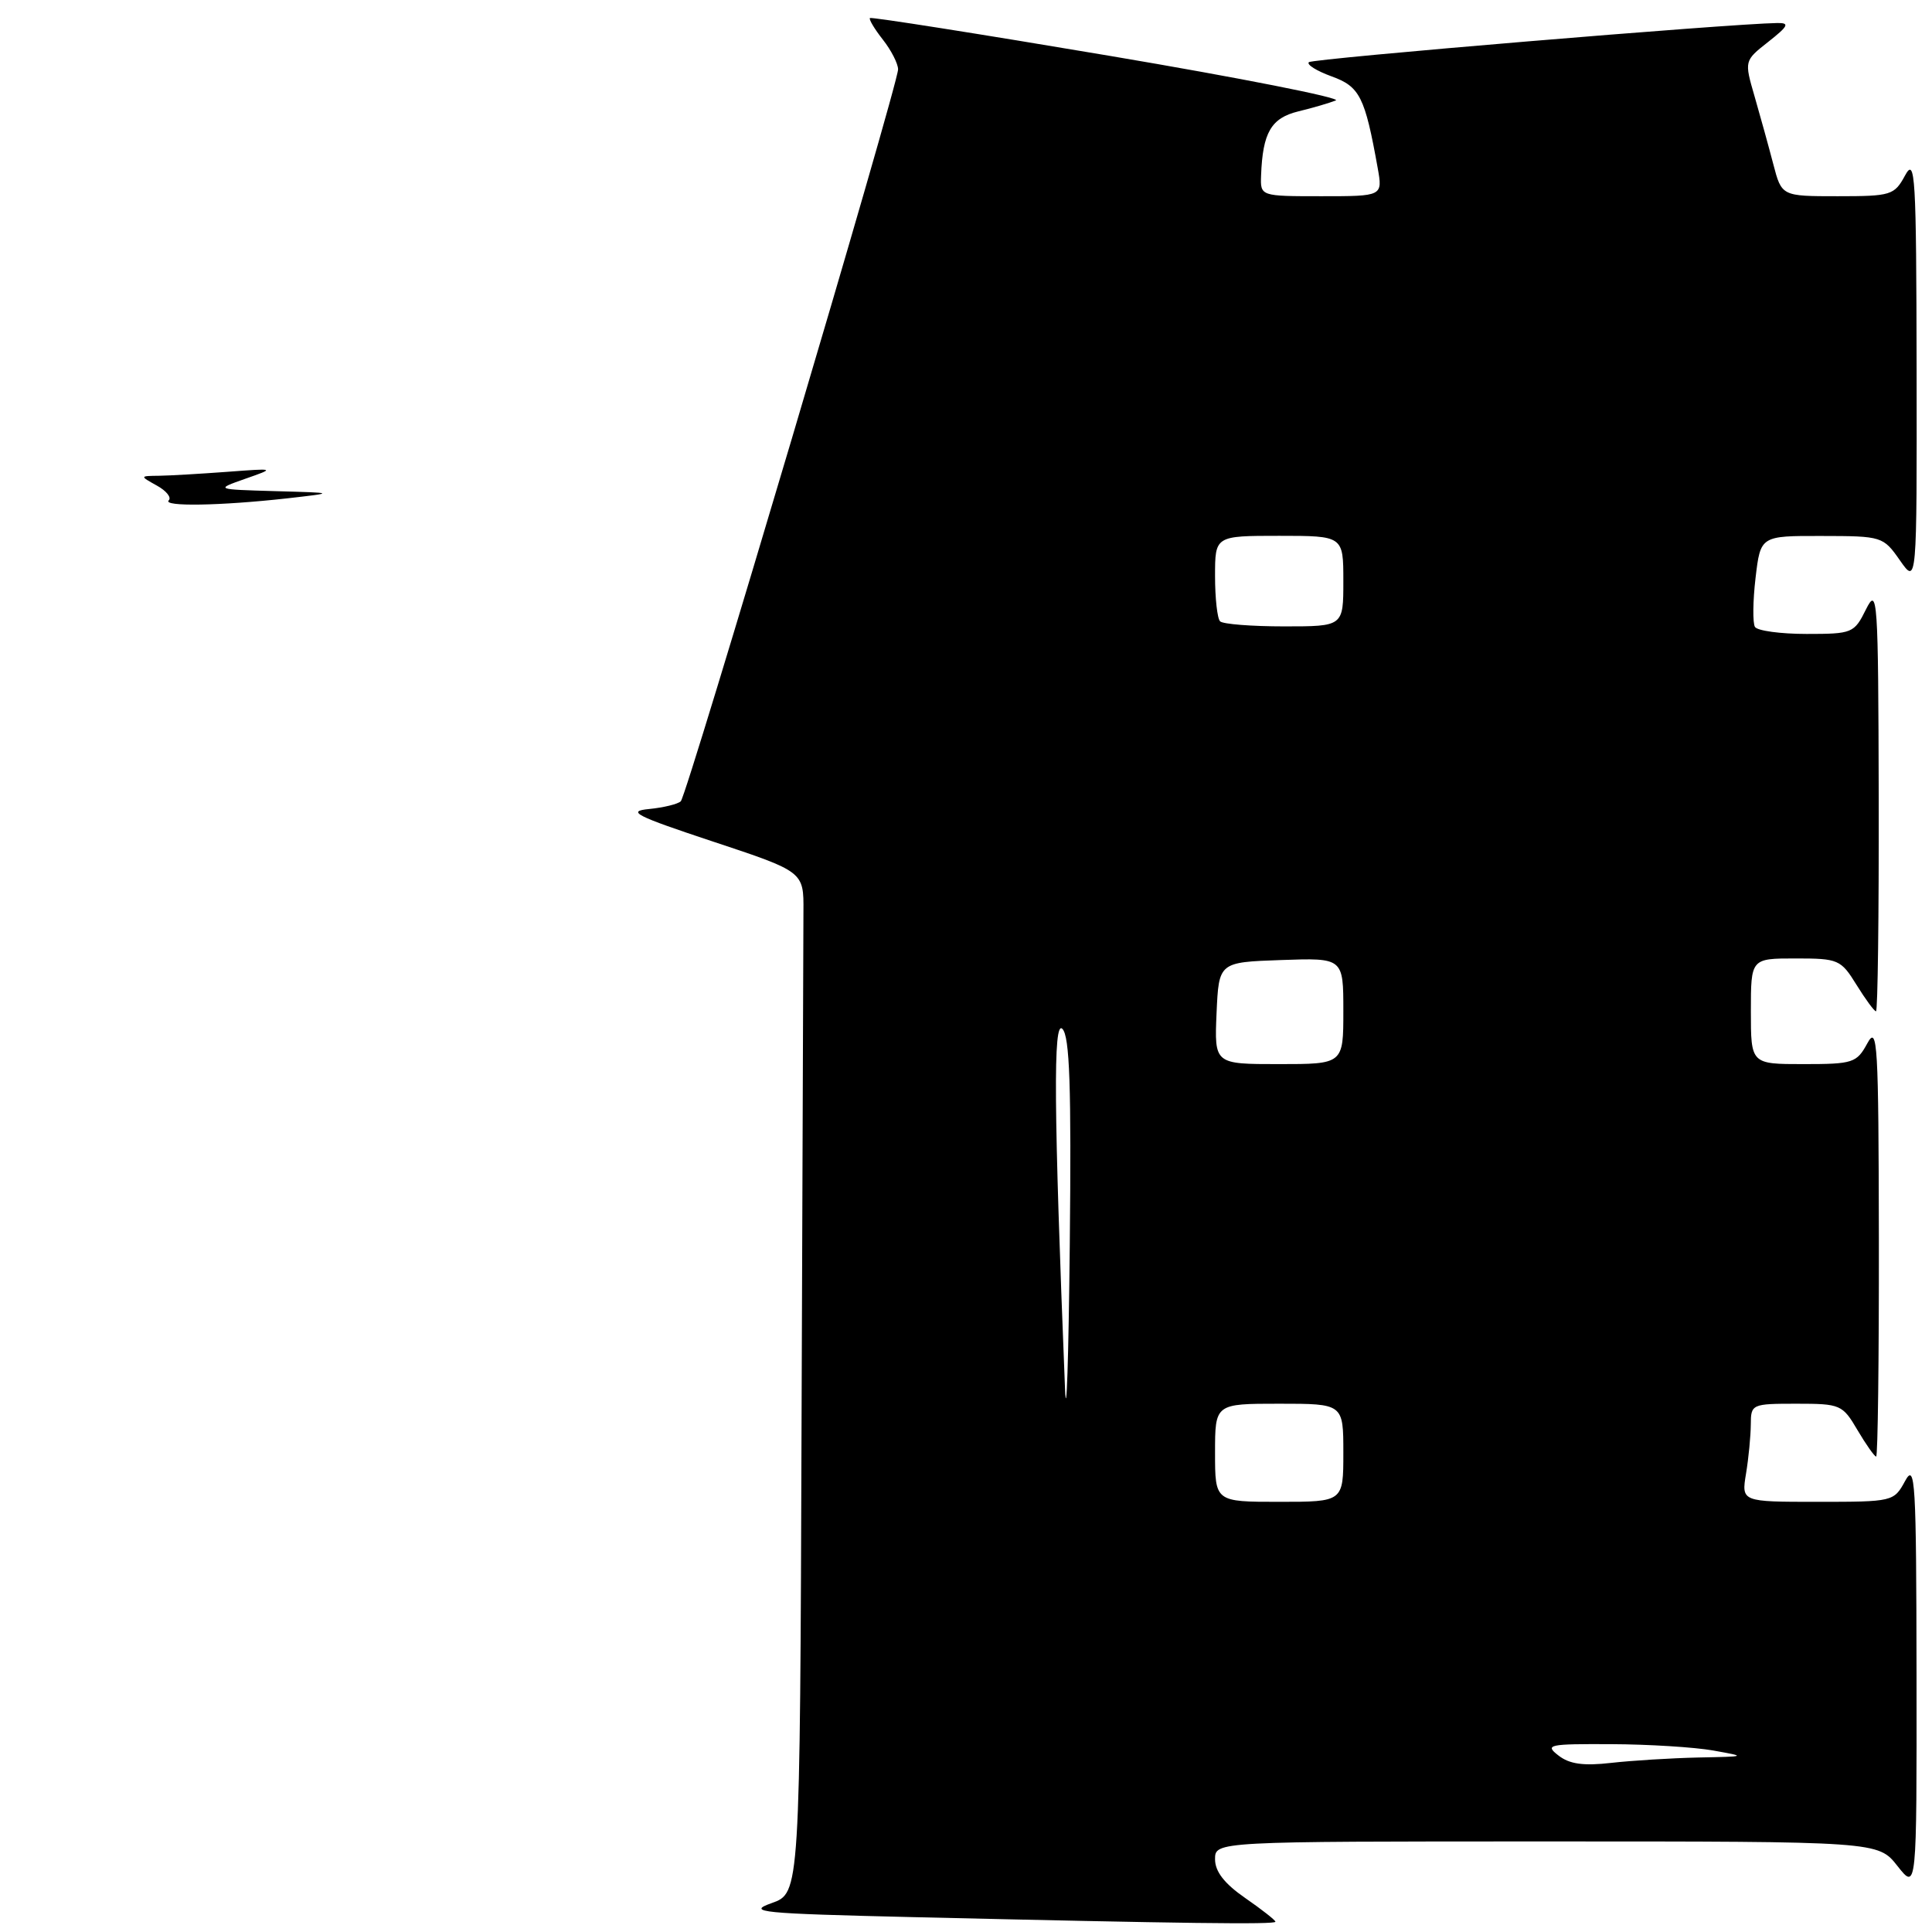 <?xml version="1.0" encoding="UTF-8" standalone="no"?>
<!DOCTYPE svg PUBLIC "-//W3C//DTD SVG 1.1//EN" "http://www.w3.org/Graphics/SVG/1.1/DTD/svg11.dtd" >
<svg xmlns="http://www.w3.org/2000/svg" xmlns:xlink="http://www.w3.org/1999/xlink" version="1.1" viewBox="0 0 256 256">
 <g >
 <path fill="currentColor"
d=" M 169.00 254.64 C 169.00 254.44 167.20 253.02 165.00 251.50 C 162.24 249.59 161.00 247.99 161.00 246.36 C 161.00 244.00 161.00 244.00 204.93 244.00 C 248.86 244.00 248.86 244.00 251.42 247.25 C 253.98 250.50 253.98 250.50 253.95 222.00 C 253.92 196.16 253.78 193.76 252.43 196.25 C 250.95 198.97 250.83 199.00 240.84 199.00 C 230.74 199.00 230.74 199.00 231.36 195.25 C 231.70 193.19 231.98 190.26 231.99 188.75 C 232.00 186.06 232.12 186.00 238.03 186.00 C 243.87 186.00 244.14 186.11 246.13 189.50 C 247.27 191.43 248.38 193.00 248.60 193.00 C 248.82 193.00 248.98 180.06 248.96 164.25 C 248.92 138.19 248.78 135.76 247.43 138.25 C 246.02 140.84 245.54 141.00 238.97 141.00 C 232.00 141.00 232.00 141.00 232.00 134.00 C 232.00 127.00 232.00 127.00 237.92 127.00 C 243.60 127.00 243.92 127.14 246.00 130.50 C 247.19 132.42 248.35 134.00 248.58 134.00 C 248.81 134.00 248.97 121.29 248.94 105.75 C 248.88 79.03 248.78 77.68 247.25 80.75 C 245.69 83.90 245.44 84.00 239.38 84.00 C 235.93 84.00 232.86 83.58 232.54 83.07 C 232.23 82.56 232.26 79.63 232.62 76.57 C 233.28 71.00 233.28 71.00 241.39 71.02 C 249.38 71.03 249.53 71.08 251.75 74.25 C 254.00 77.47 254.00 77.47 253.96 48.99 C 253.92 23.16 253.78 20.76 252.43 23.25 C 251.01 25.87 250.58 26.00 243.51 26.00 C 236.08 26.00 236.08 26.00 234.97 21.75 C 234.36 19.41 233.24 15.37 232.49 12.77 C 231.12 8.05 231.12 8.05 234.31 5.54 C 236.98 3.43 237.17 3.03 235.50 3.05 C 229.18 3.14 173.91 7.76 173.43 8.24 C 173.11 8.56 174.47 9.40 176.44 10.12 C 180.18 11.47 180.86 12.82 182.55 22.25 C 183.22 26.00 183.22 26.00 175.11 26.00 C 167.00 26.00 167.00 26.00 167.10 23.25 C 167.31 17.57 168.43 15.64 172.03 14.76 C 173.94 14.30 176.18 13.64 177.00 13.31 C 177.82 12.99 164.34 10.32 147.04 7.40 C 129.73 4.48 115.44 2.23 115.27 2.39 C 115.11 2.56 115.88 3.85 116.99 5.26 C 118.09 6.66 119.00 8.44 119.00 9.19 C 119.00 11.21 91.05 105.35 90.21 106.17 C 89.82 106.55 87.92 107.01 86.00 107.20 C 82.99 107.49 84.19 108.10 94.50 111.52 C 106.50 115.50 106.50 115.50 106.46 120.75 C 106.44 123.64 106.33 154.09 106.21 188.42 C 106.00 250.84 106.00 250.84 102.25 252.17 C 98.87 253.37 100.70 253.55 121.00 254.03 C 156.88 254.87 169.00 255.03 169.00 254.64 Z  M 22.36 66.30 C 22.75 65.92 22.04 65.03 20.78 64.34 C 18.50 63.07 18.50 63.07 21.10 63.04 C 22.54 63.02 26.59 62.78 30.10 62.52 C 36.50 62.04 36.50 62.04 32.50 63.44 C 28.50 64.85 28.50 64.85 36.50 65.08 C 44.50 65.30 44.50 65.30 38.00 66.04 C 29.21 67.02 21.51 67.15 22.36 66.30 Z  M 206.50 232.61 C 204.65 231.18 205.18 231.07 213.50 231.11 C 218.45 231.13 224.53 231.51 227.00 231.95 C 231.48 232.75 231.48 232.75 225.00 232.88 C 221.43 232.96 216.25 233.28 213.50 233.59 C 209.82 234.01 207.97 233.76 206.50 232.61 Z  M 161.00 192.50 C 161.00 186.00 161.00 186.00 169.50 186.00 C 178.00 186.00 178.00 186.00 178.00 192.50 C 178.00 199.00 178.00 199.00 169.50 199.00 C 161.00 199.00 161.00 199.00 161.00 192.50 Z  M 141.12 184.00 C 139.63 146.79 139.54 135.10 140.77 136.33 C 141.74 137.31 141.97 143.93 141.75 165.05 C 141.59 180.15 141.31 188.68 141.12 184.00 Z  M 161.20 134.25 C 161.50 127.50 161.50 127.50 169.75 127.21 C 178.00 126.92 178.00 126.92 178.00 133.96 C 178.00 141.00 178.00 141.00 169.45 141.00 C 160.91 141.00 160.91 141.00 161.20 134.25 Z  M 161.67 82.33 C 161.30 81.97 161.00 79.27 161.00 76.33 C 161.00 71.00 161.00 71.00 169.50 71.00 C 178.00 71.00 178.00 71.00 178.00 77.00 C 178.00 83.00 178.00 83.00 170.17 83.00 C 165.86 83.00 162.03 82.70 161.67 82.33 Z "/>
</g>
</svg>